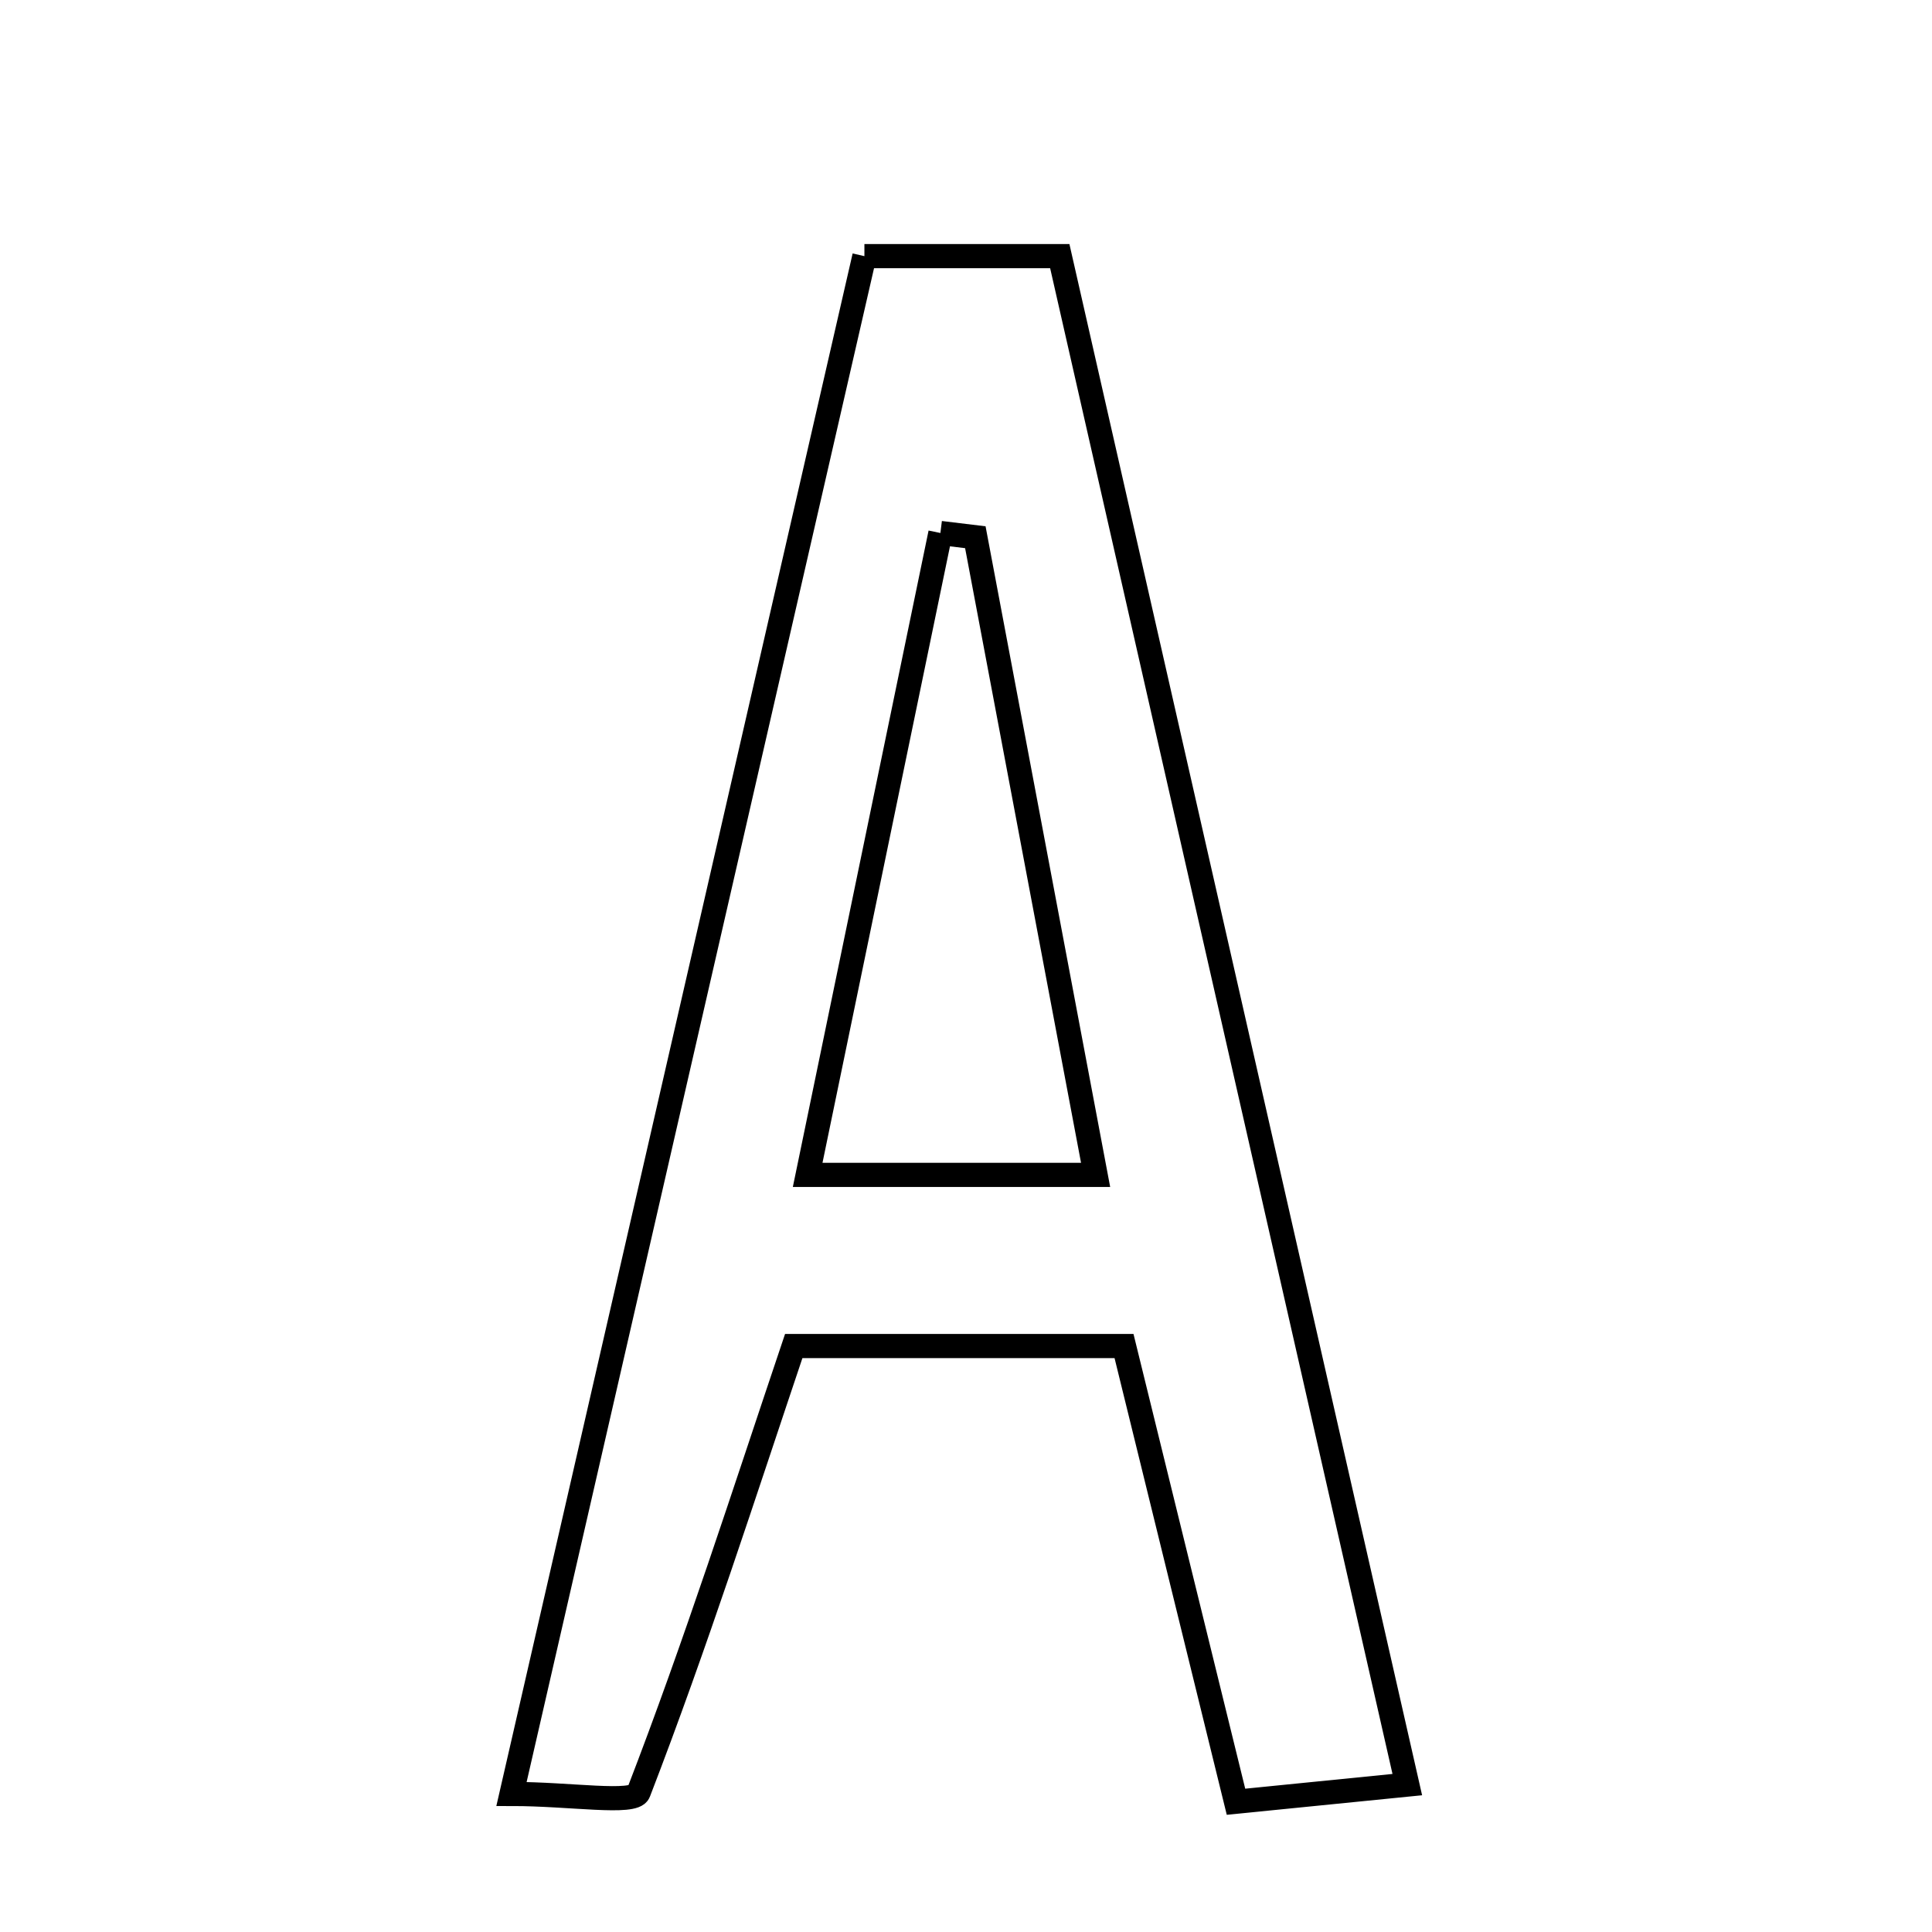 <svg xmlns="http://www.w3.org/2000/svg" viewBox="0.0 0.0 24.0 24.0" height="200px" width="200px"><path fill="none" stroke="black" stroke-width=".3" stroke-opacity="1.0"  filling="0" d="M10.738 3.182 C11.54 3.182 12.264 3.182 13.165 3.182 C14.597 9.477 16.02 15.735 17.482 22.169 C16.741 22.243 16.112 22.306 15.354 22.382 C14.881 20.456 14.442 18.673 13.963 16.721 C12.641 16.721 11.312 16.721 9.86 16.721 C9.247 18.541 8.644 20.424 7.933 22.266 C7.875 22.416 7.085 22.285 6.354 22.285 C7.842 15.801 9.273 9.568 10.738 3.182"></path>
<path fill="none" stroke="black" stroke-width=".3" stroke-opacity="1.0"  filling="0" d="M11.682 6.621 C11.827 6.639 11.971 6.657 12.116 6.674 C12.591 9.196 13.067 11.719 13.61 14.595 C12.244 14.595 11.226 14.595 10.033 14.595 C10.607 11.816 11.145 9.219 11.682 6.621"></path></svg>